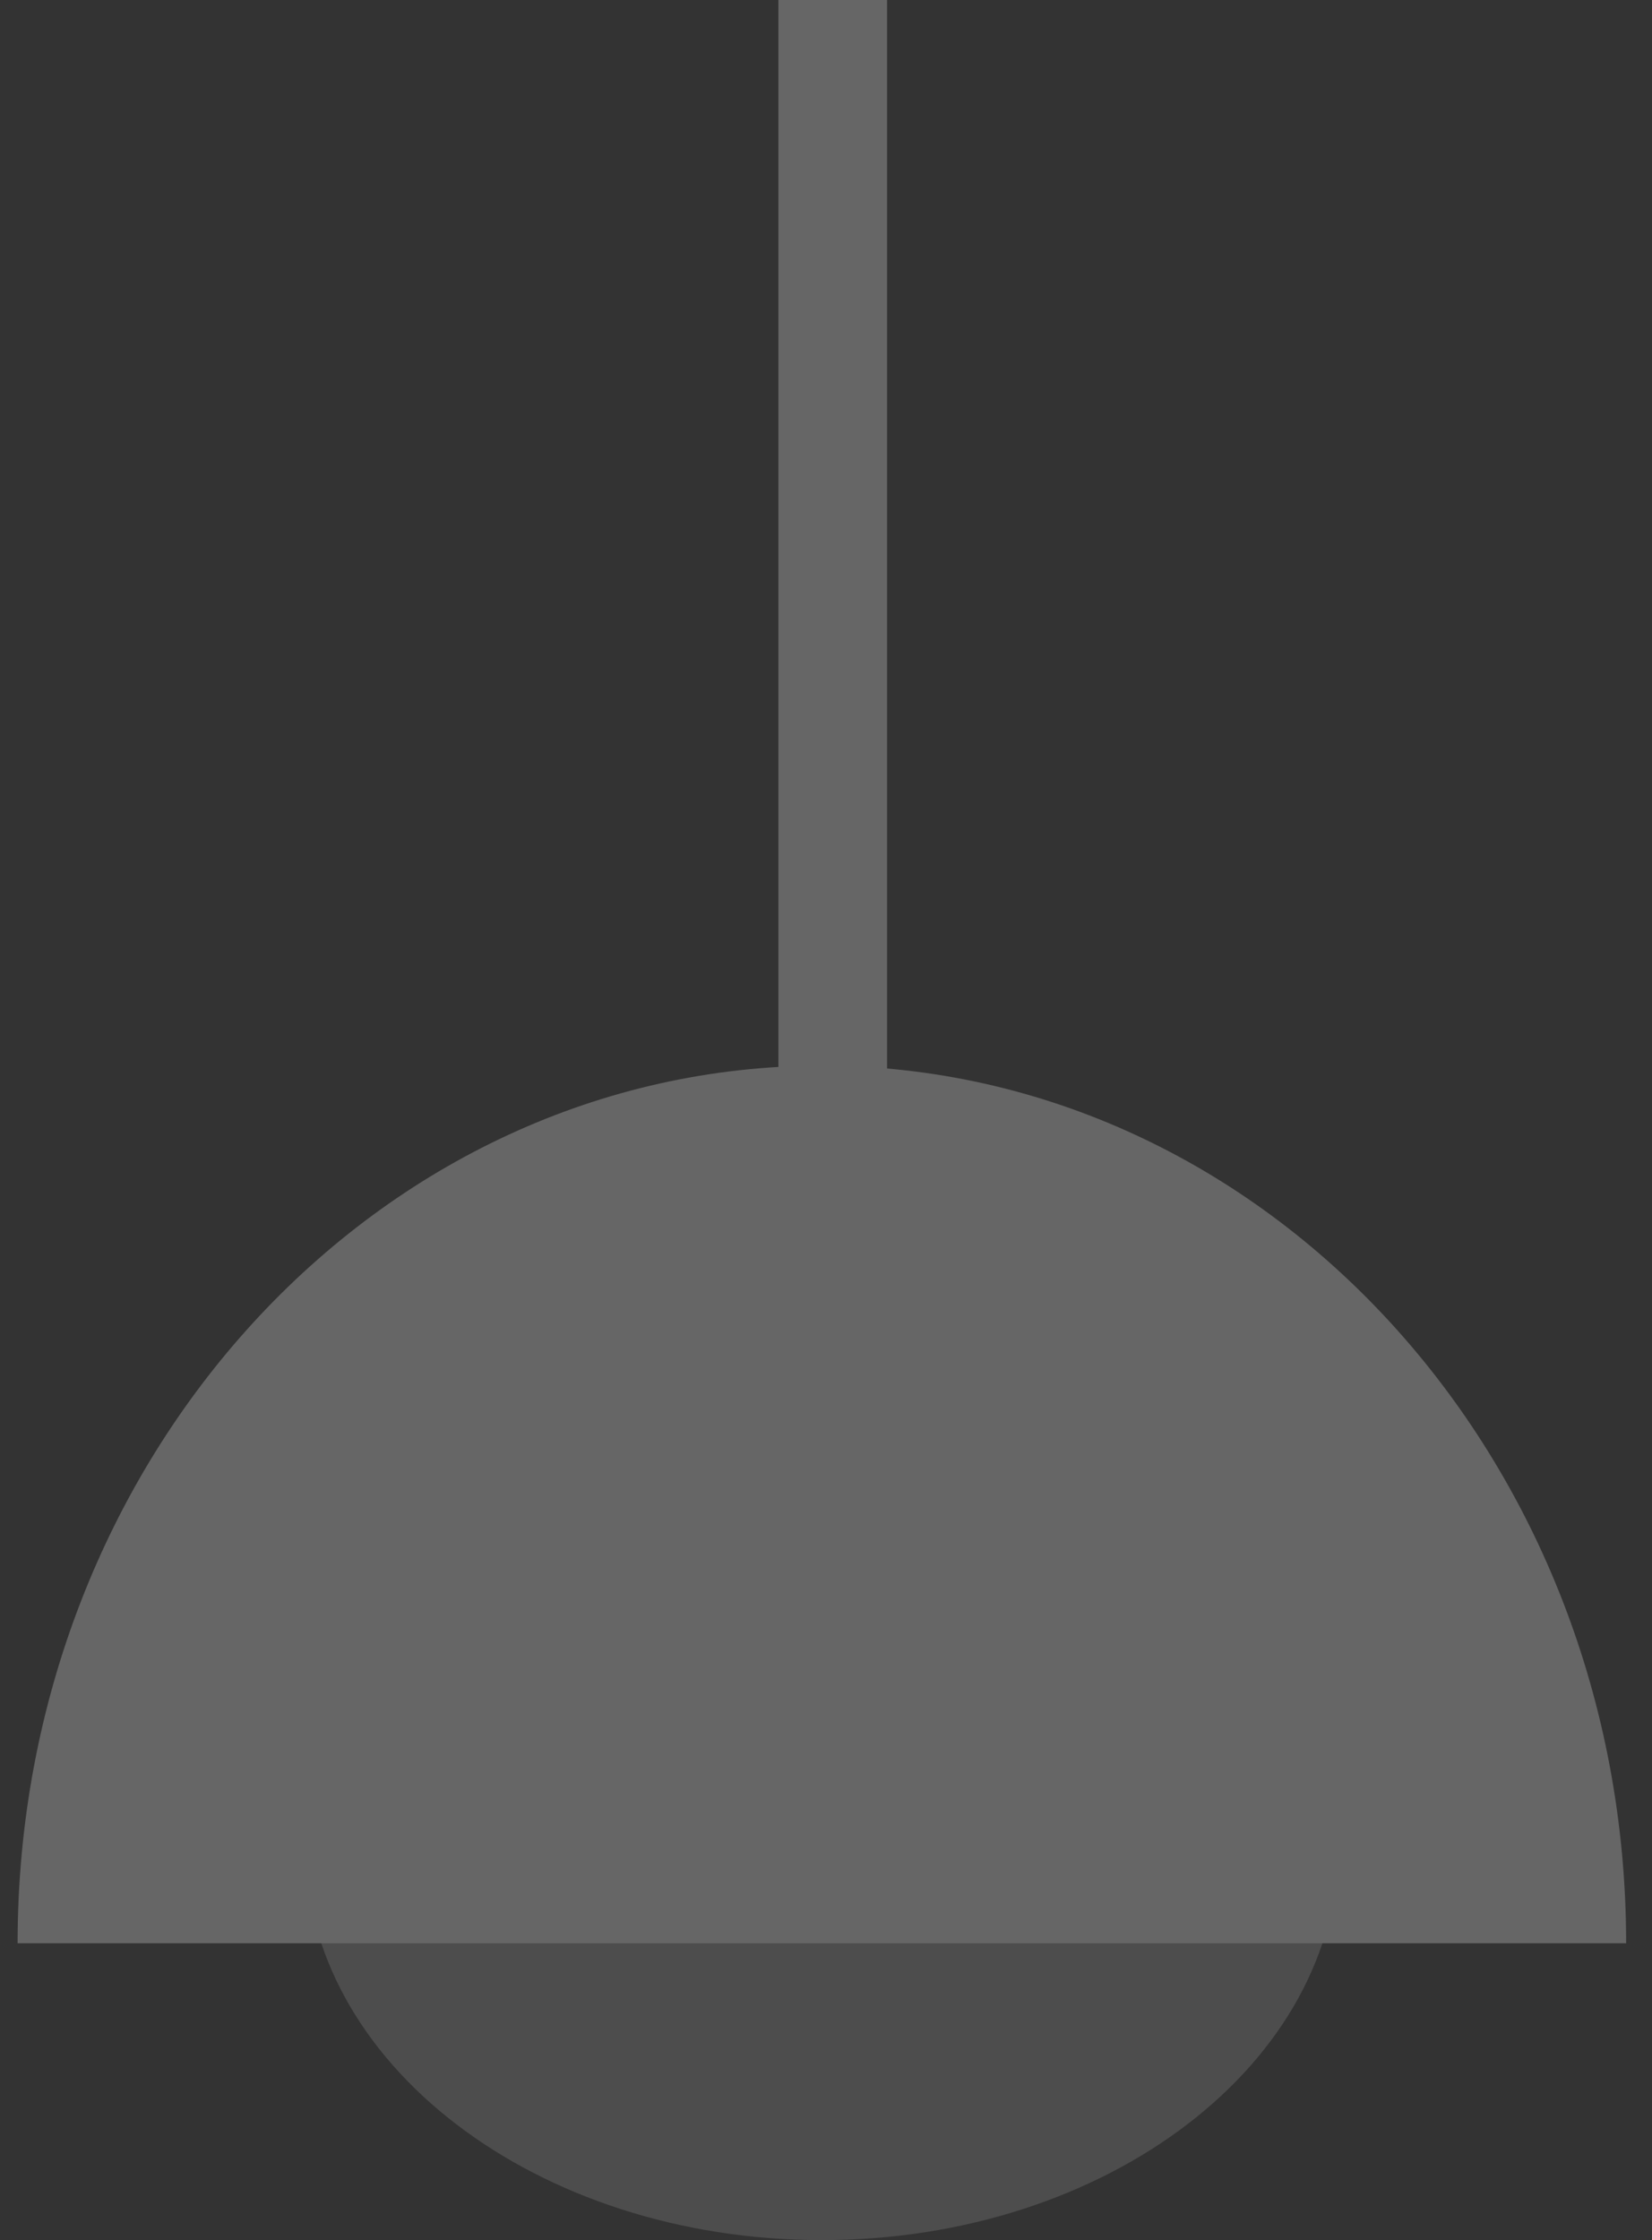 <svg width="76" height="103" viewBox="0 0 76 103" fill="none" xmlns="http://www.w3.org/2000/svg">
<rect x="0" y="0" width="76" height="103" fill="#333333" stroke="none"/>
<g opacity="0.251" clip-path="url(#clip0)">
<path opacity="0.505" fill-rule="evenodd" clip-rule="evenodd" d="M37.809 103C50.936 103 61.577 94.87 61.577 84.842C61.577 74.814 50.936 66.684 37.809 66.684C24.683 66.684 14.042 74.814 14.042 84.842C14.042 94.87 24.683 103 37.809 103Z" fill="white"/>
<path fill-rule="evenodd" clip-rule="evenodd" d="M74.81 89.351C74.81 67.066 58.244 49 37.81 49C17.375 49 0.81 67.066 0.81 89.351" fill="white"/>
<rect x="35.81" width="5" height="72" fill="white"/>
</g>
<defs>
<clipPath id="clip0">
<rect width="74.231" height="103" fill="white" transform="translate(0.81)"/>
</clipPath>
</defs>
</svg>

